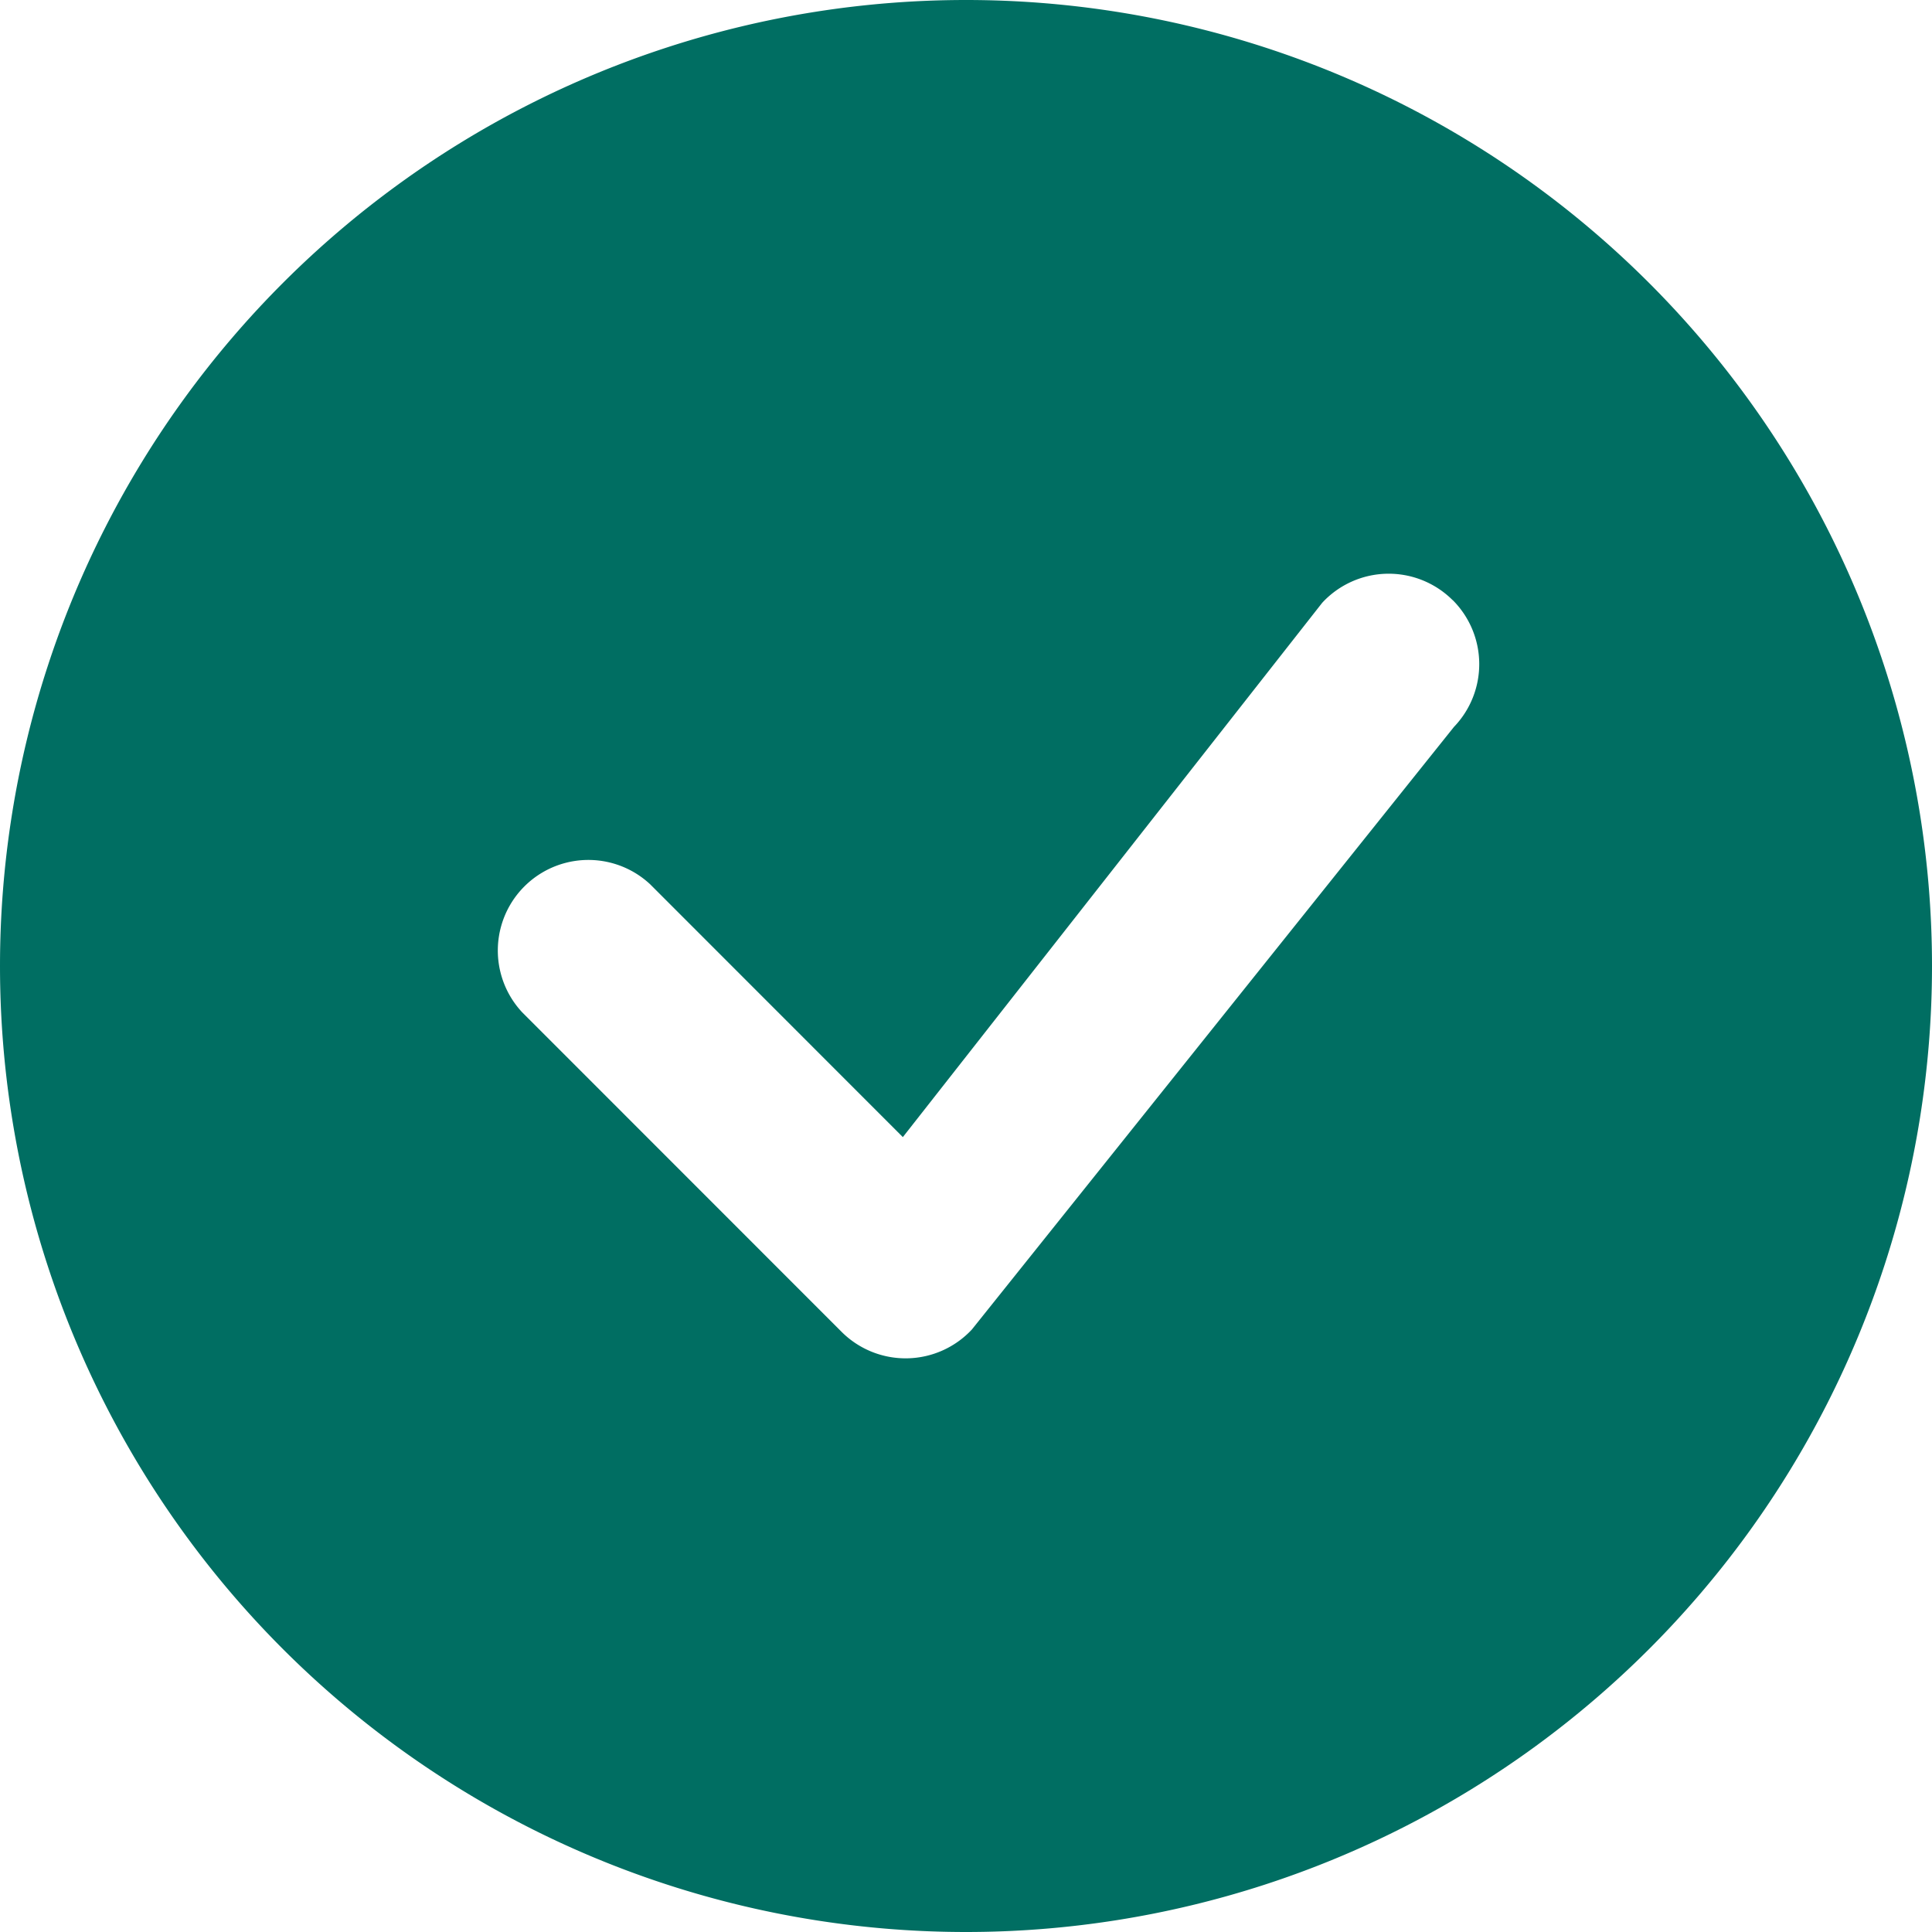 <svg xmlns="http://www.w3.org/2000/svg" width="20" height="20" fill="#006E62" class="bi bi-check-circle-fill" viewBox="0 0 16 16"><path d="M16 8A8 8 0 110 8a8 8 0 0116 0m-3.97-3.03a.75.75 0 00-1.08.022L7.477 9.417 5.384 7.323a.75.75 0 00-1.06 1.06L6.97 11.03a.75.75 0 001.079-.02l3.992-4.99a.75.75 0 00-.01-1.05z"/></svg>